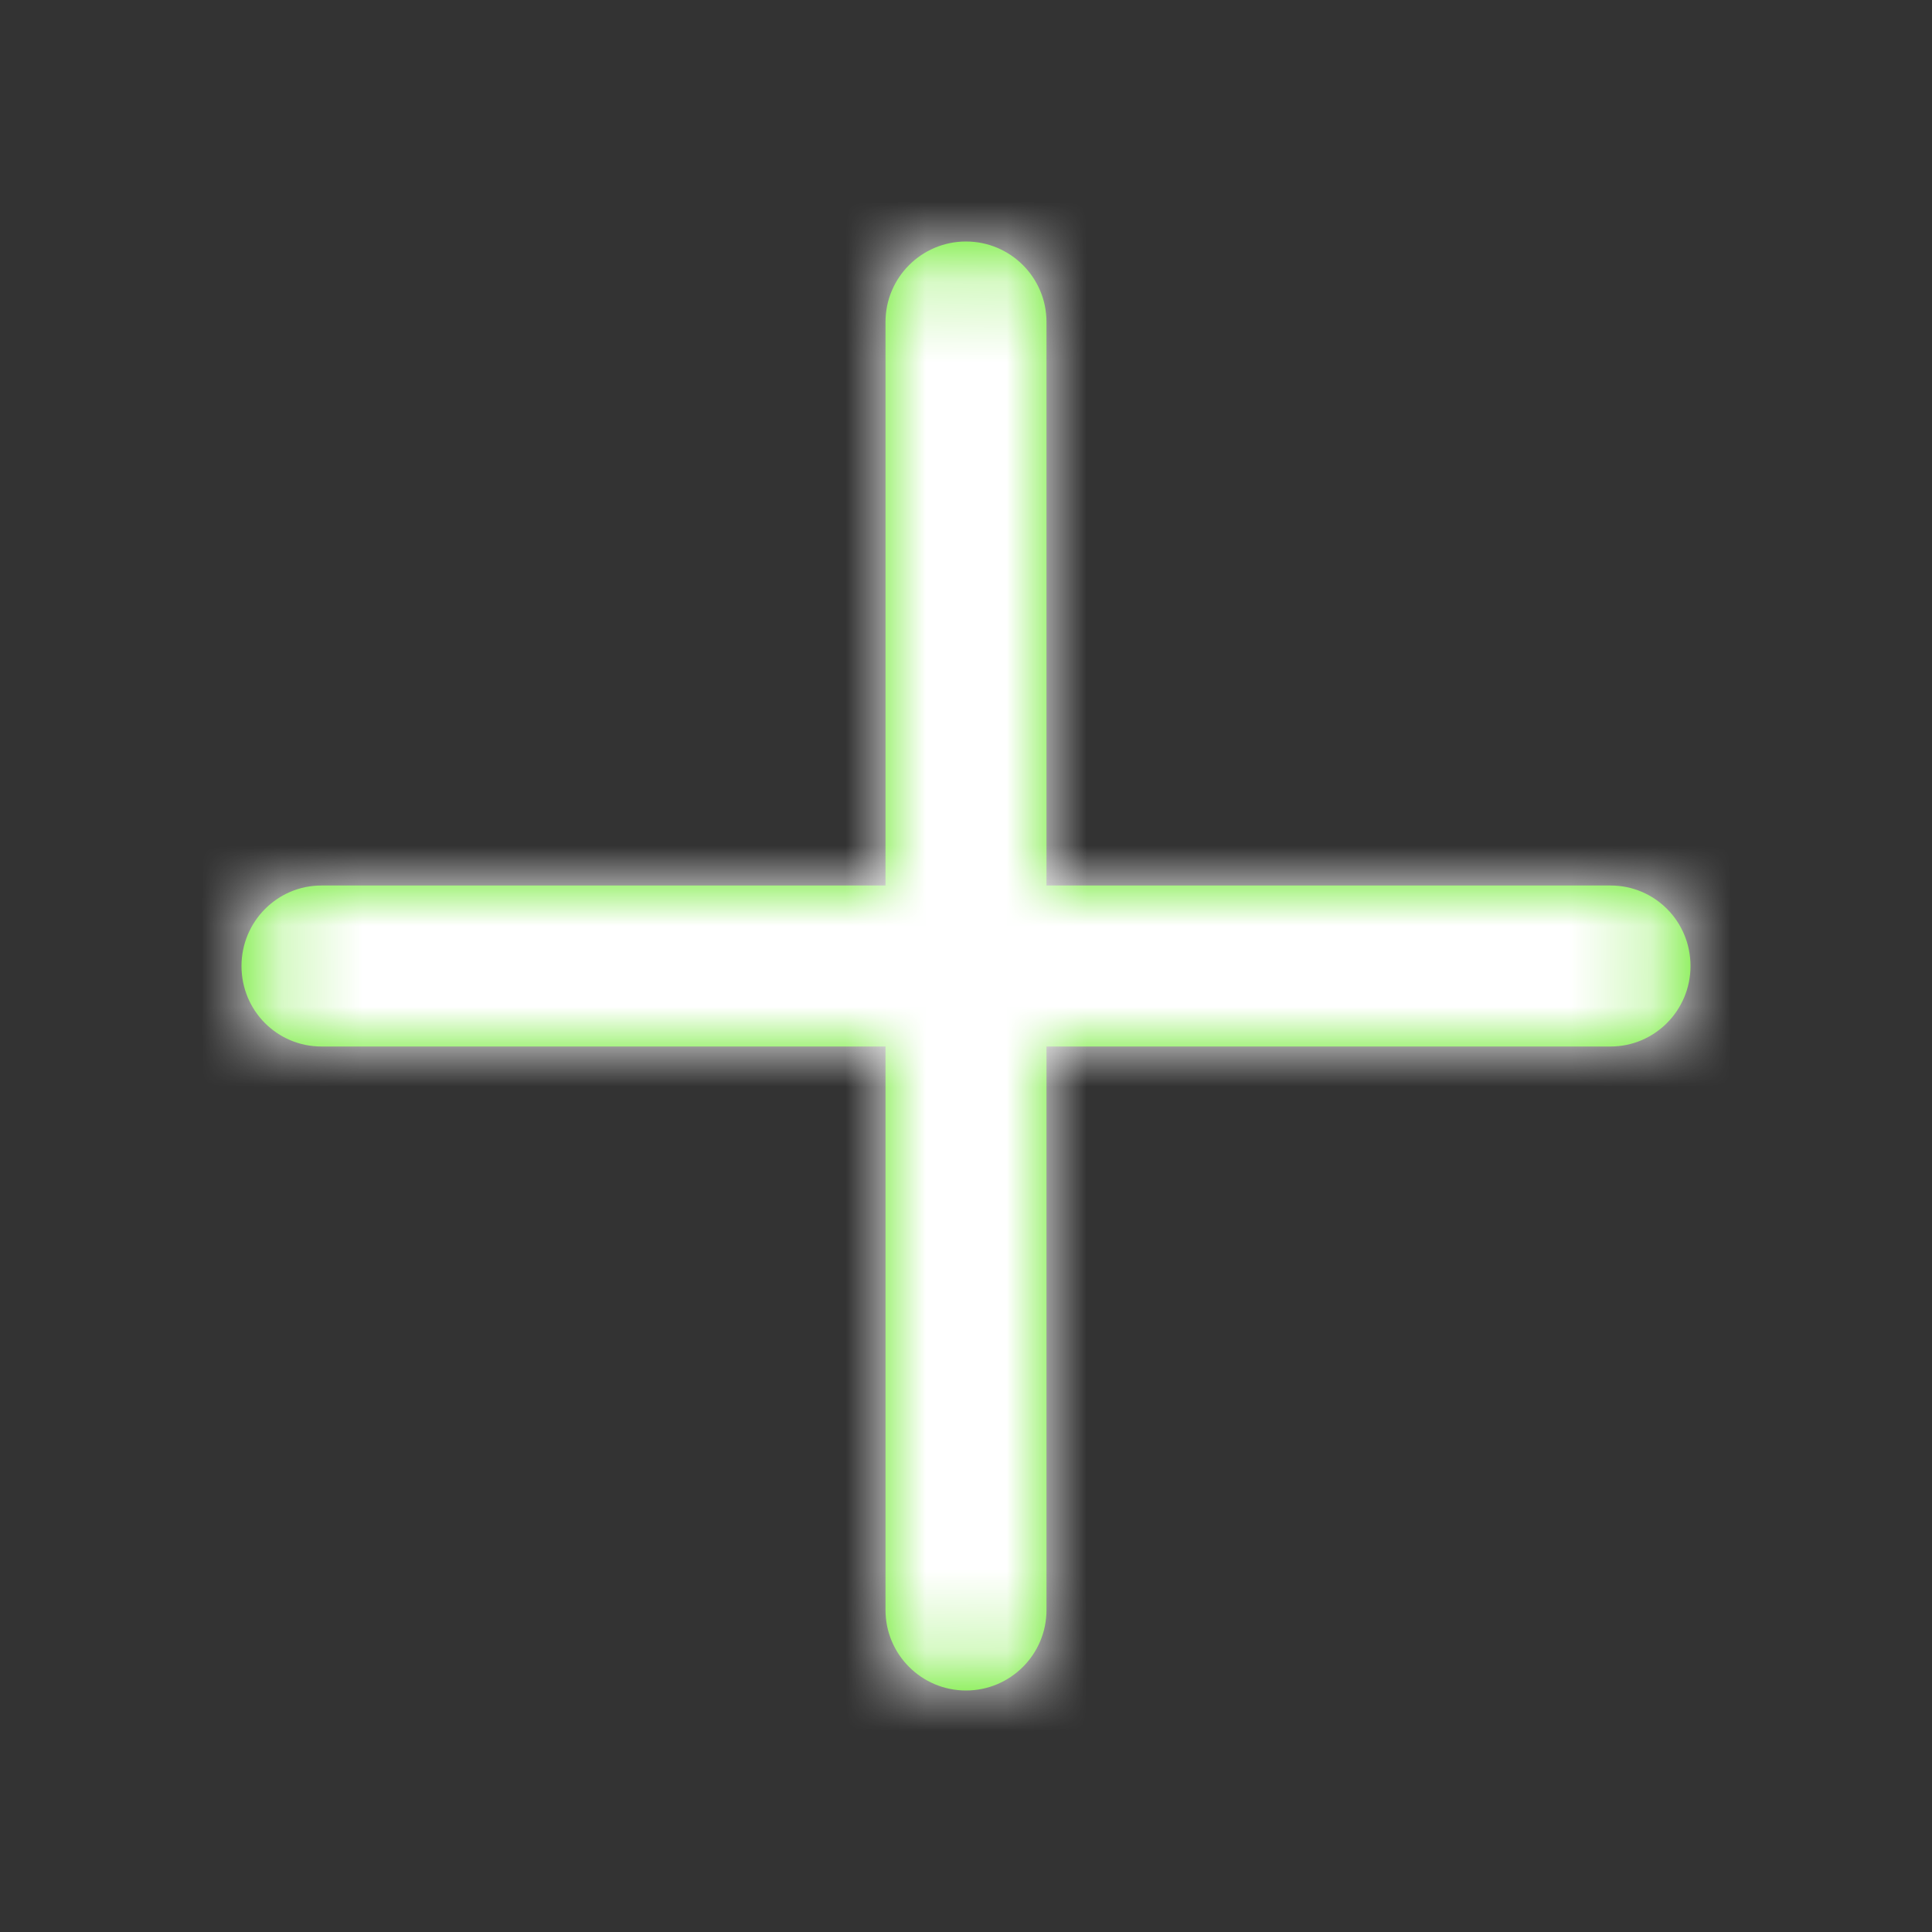 <svg width="24" height="24" viewBox="0 0 24 24" fill="none" xmlns="http://www.w3.org/2000/svg">
<rect x="0" y="0" width="24" height="24" fill="#333333" stroke="none"/>
<path fill-rule="evenodd" clip-rule="evenodd" d="M12 3C11.448 3 11 3.448 11 4V11H3.993C3.445 11 3 11.448 3 12C3 12.557 3.445 13 3.993 13H11V20C11 20.552 11.448 21 12 21C12.552 21 13 20.552 13 20V13H20.007C20.555 13 21 12.552 21 12C21 11.444 20.555 11 20.007 11H13V4C13 3.448 12.552 3 12 3Z" fill="#54E70A"/>
<mask id="mask0_1273_50614" style="mask-type:luminance" maskUnits="userSpaceOnUse" x="3" y="3" width="18" height="18">
<path fill-rule="evenodd" clip-rule="evenodd" d="M12 3C11.448 3 11 3.448 11 4V11H3.993C3.445 11 3 11.448 3 12C3 12.557 3.445 13 3.993 13H11V20C11 20.552 11.448 21 12 21C12.552 21 13 20.552 13 20V13H20.007C20.555 13 21 12.552 21 12C21 11.444 20.555 11 20.007 11H13V4C13 3.448 12.552 3 12 3Z" fill="white"/>
</mask>
<g mask="url(#mask0_1273_50614)">
<rect width="24" height="24" fill="white"/>
</g>
</svg>
